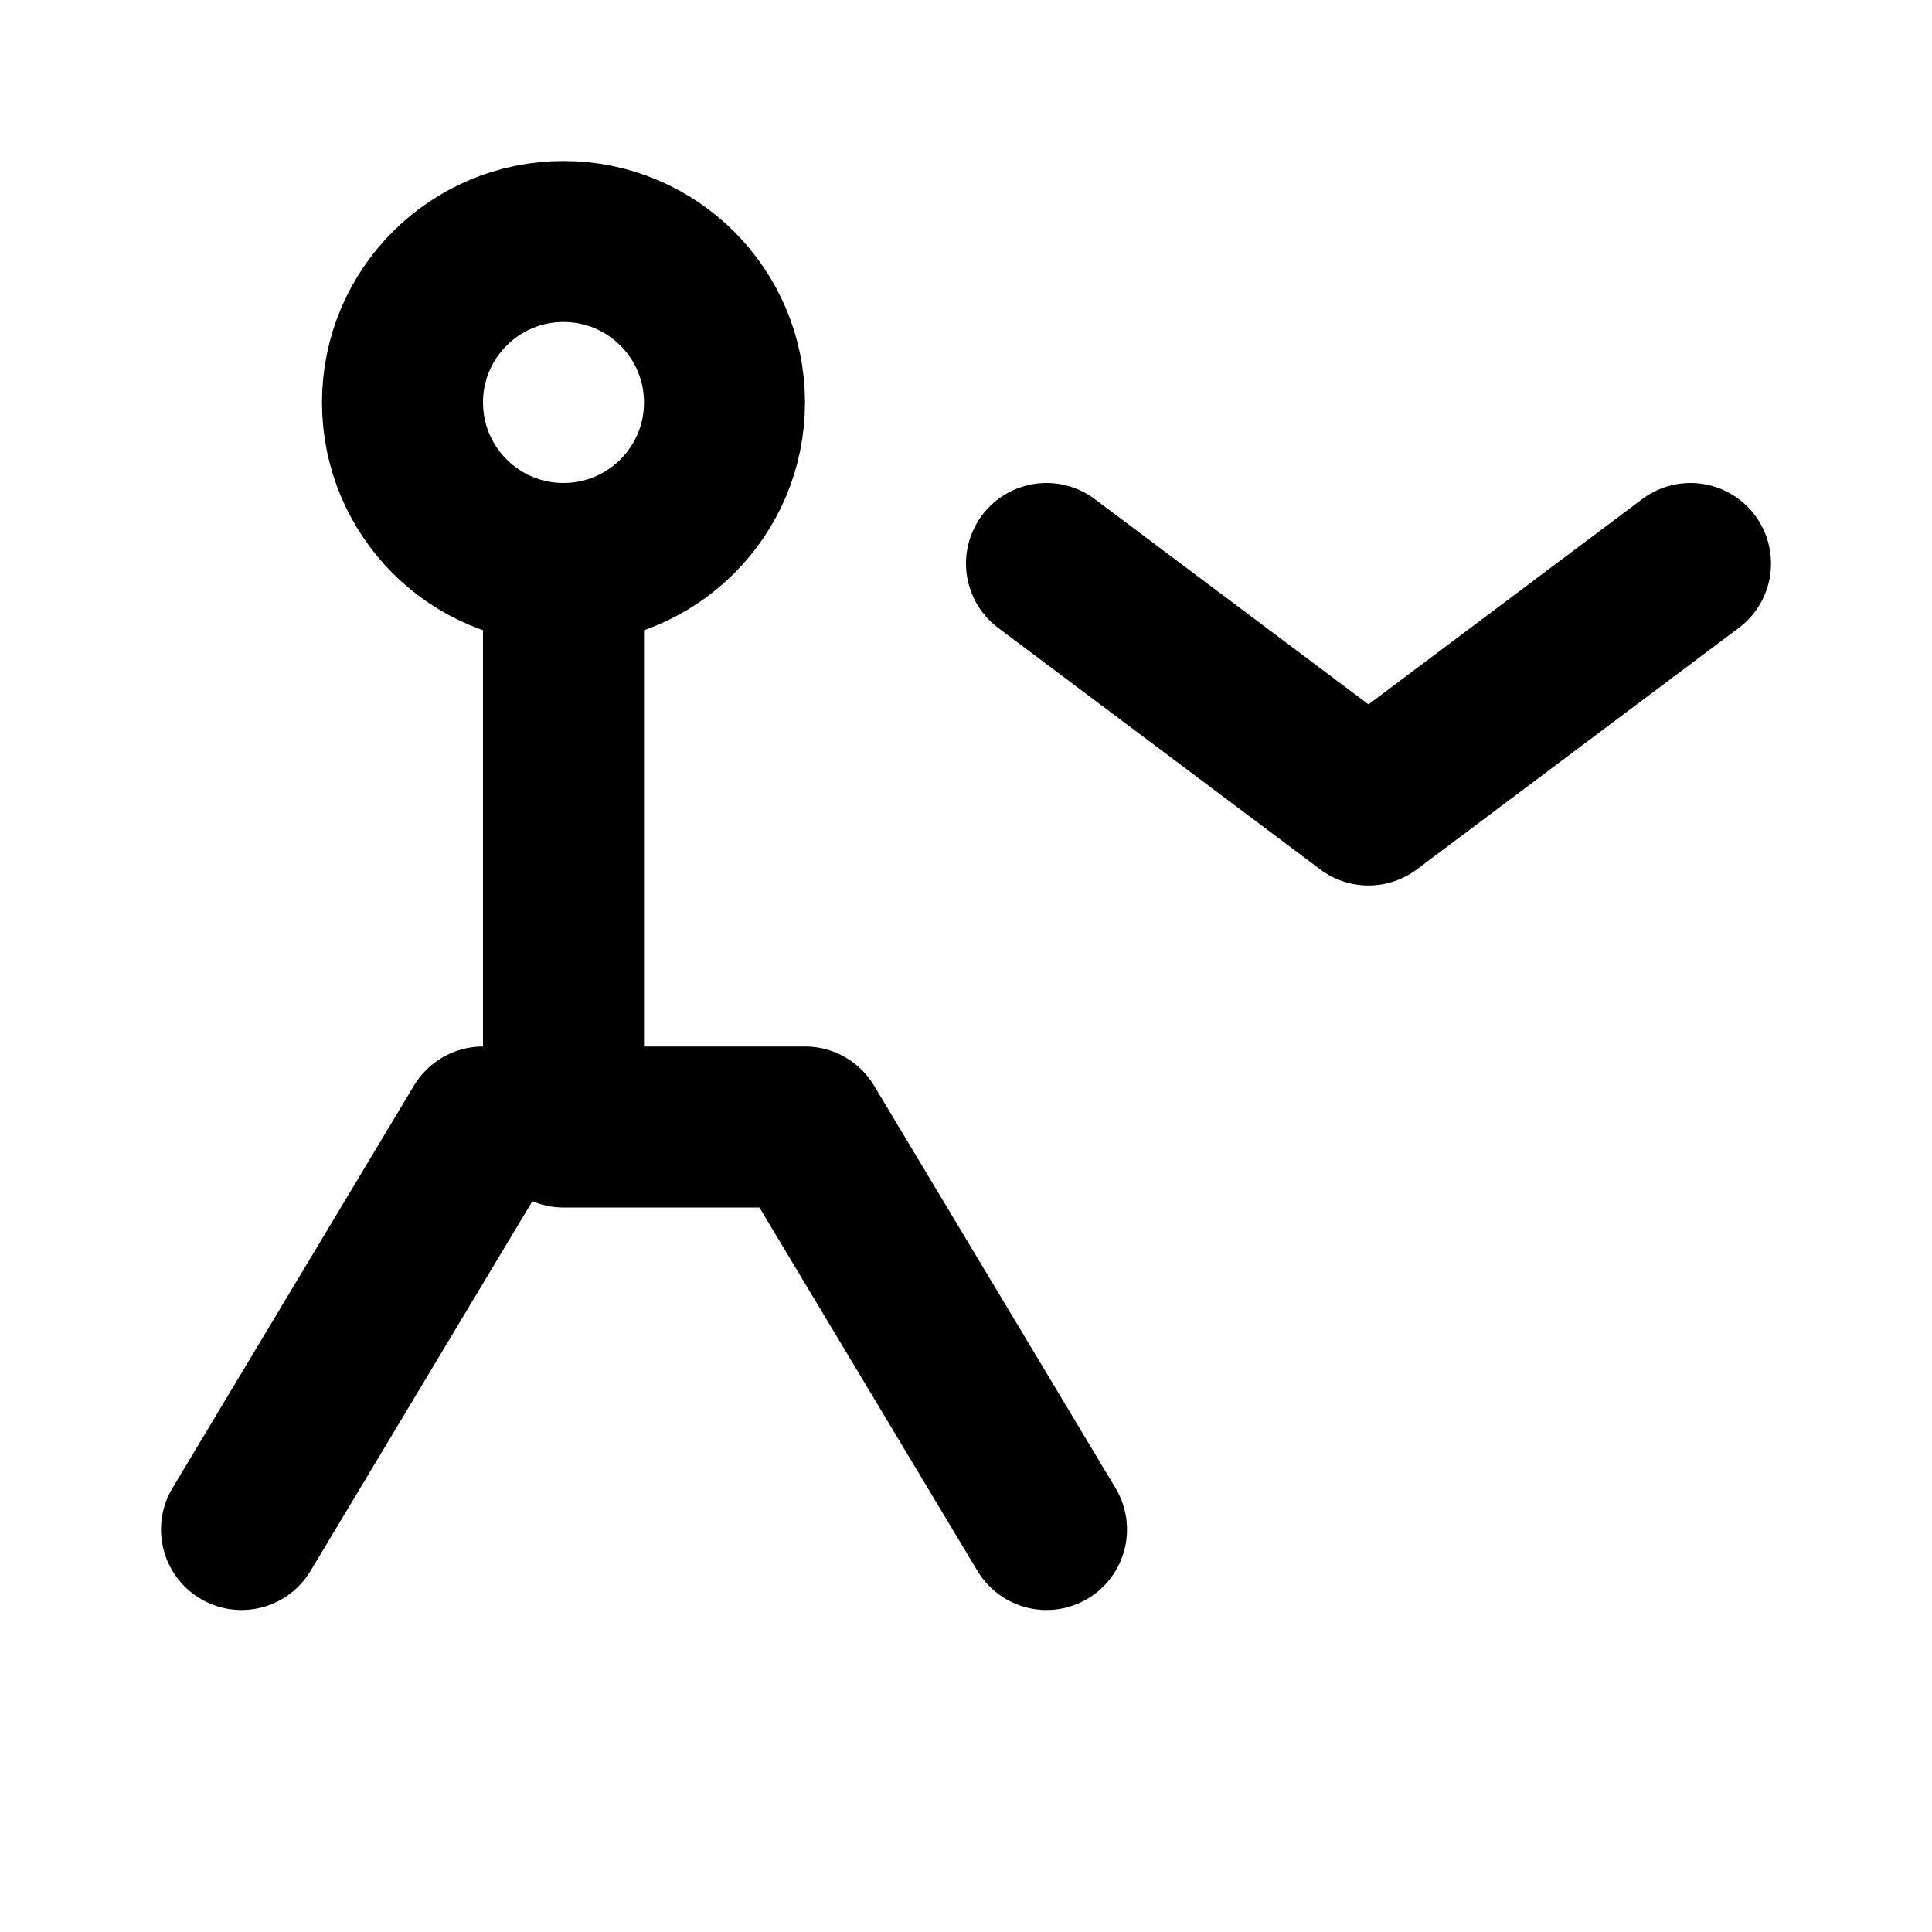 <svg xmlns="http://www.w3.org/2000/svg" viewBox="0 0 24 24" fill="none" stroke="currentColor" stroke-width="2" stroke-linecap="round" stroke-linejoin="round"><circle cx="7" cy="5" r="2"/><path d="M7 7v7h3l3 5"/><path d="M6 14l-3 5"/><path d="M13 7l4 3 4-3"/></svg>